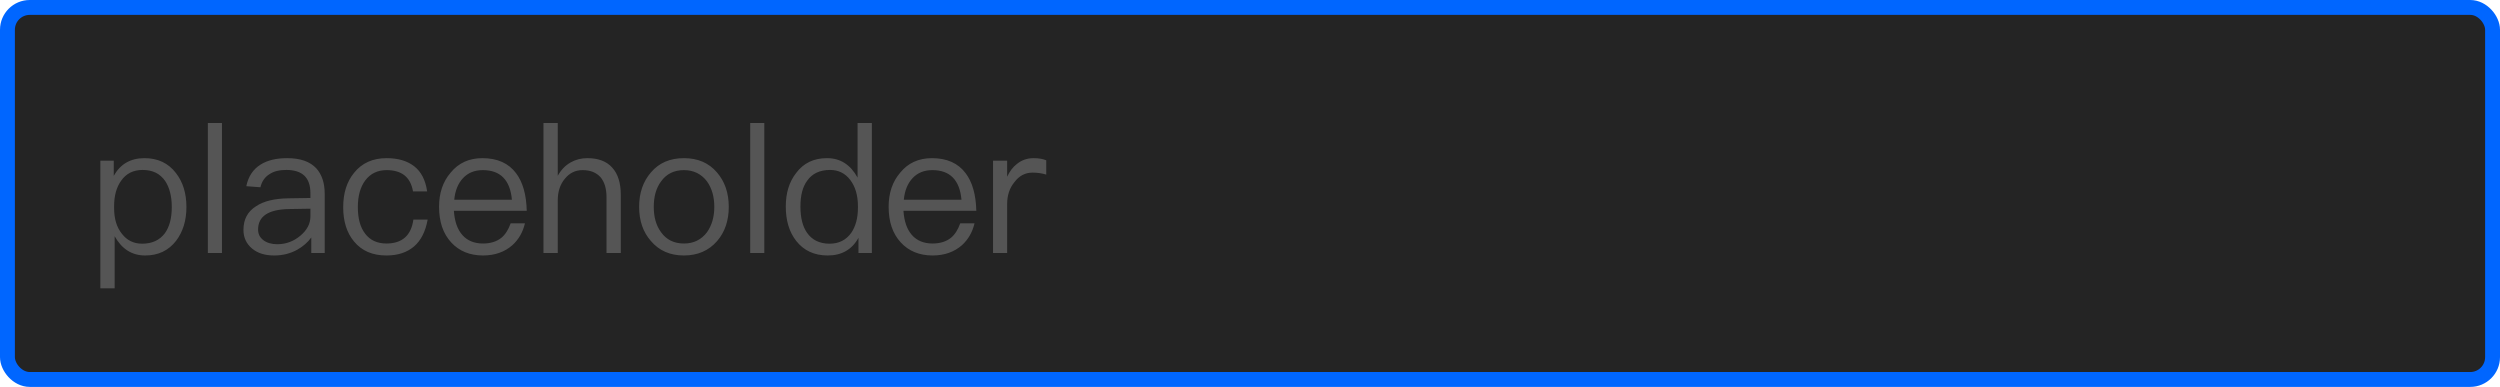 <svg width="168" height="26" viewBox="0 0 168 26" fill="none" xmlns="http://www.w3.org/2000/svg">
<rect x="0.5" y="0.5" width="167" height="25" rx="1.5" fill="#242424" stroke="#0066FF"/>
<path d="M9.708 10.628C8.772 10.628 8.088 11.024 7.644 11.816V10.796H6.744V19.376H7.704V15.872C8.184 16.736 8.868 17.168 9.756 17.168C10.644 17.168 11.328 16.832 11.832 16.184C12.288 15.584 12.528 14.828 12.528 13.916C12.528 12.98 12.288 12.224 11.82 11.624C11.304 10.952 10.596 10.628 9.708 10.628ZM9.588 11.42C10.248 11.42 10.752 11.66 11.1 12.164C11.388 12.596 11.544 13.184 11.544 13.916C11.544 14.66 11.388 15.248 11.076 15.68C10.728 16.136 10.224 16.376 9.552 16.376C8.976 16.376 8.532 16.148 8.196 15.716C7.836 15.272 7.668 14.696 7.668 13.976V13.856C7.668 13.16 7.824 12.584 8.136 12.152C8.472 11.66 8.964 11.42 9.588 11.42ZM13.967 8.264V17H14.915V8.264H13.967ZM19.299 10.628C18.555 10.628 17.968 10.772 17.512 11.06C17.008 11.372 16.683 11.864 16.552 12.512L17.5 12.584C17.596 12.188 17.799 11.888 18.123 11.696C18.412 11.504 18.784 11.42 19.239 11.42C20.32 11.42 20.86 11.936 20.86 12.98V13.304L19.372 13.328C18.436 13.34 17.715 13.52 17.212 13.856C16.636 14.216 16.36 14.744 16.36 15.452C16.36 15.956 16.552 16.376 16.936 16.7C17.308 17.012 17.799 17.168 18.424 17.168C19 17.168 19.515 17.036 19.971 16.784C20.355 16.568 20.68 16.292 20.919 15.956V17H21.82V13.016C21.82 12.296 21.628 11.732 21.267 11.324C20.835 10.856 20.188 10.628 19.299 10.628ZM20.86 14.024V14.552C20.86 15.032 20.631 15.464 20.188 15.836C19.732 16.22 19.215 16.412 18.628 16.412C18.244 16.412 17.931 16.316 17.692 16.136C17.451 15.944 17.343 15.716 17.343 15.428C17.343 14.528 18.04 14.072 19.431 14.048L20.86 14.024ZM25.979 10.628C25.055 10.628 24.323 10.952 23.795 11.612C23.303 12.212 23.063 12.98 23.063 13.928C23.063 14.876 23.303 15.644 23.795 16.232C24.311 16.856 25.031 17.168 25.967 17.168C26.735 17.168 27.347 16.964 27.815 16.568C28.295 16.16 28.595 15.548 28.739 14.756H27.779C27.635 15.824 27.023 16.364 25.967 16.364C25.343 16.364 24.863 16.136 24.539 15.704C24.203 15.272 24.047 14.672 24.047 13.916C24.047 13.16 24.215 12.56 24.551 12.116C24.899 11.66 25.379 11.432 25.979 11.432C26.471 11.432 26.867 11.54 27.179 11.78C27.479 12.02 27.671 12.38 27.755 12.86H28.703C28.595 12.104 28.307 11.54 27.827 11.168C27.359 10.808 26.747 10.628 25.979 10.628ZM32.421 10.628C31.521 10.628 30.813 10.952 30.285 11.6C29.757 12.212 29.505 12.98 29.505 13.892C29.505 14.9 29.769 15.692 30.321 16.292C30.849 16.868 31.569 17.168 32.457 17.168C33.261 17.168 33.921 16.928 34.437 16.472C34.857 16.088 35.133 15.608 35.277 15.008H34.317C34.161 15.44 33.957 15.764 33.693 15.98C33.381 16.232 32.961 16.364 32.457 16.364C31.869 16.364 31.401 16.172 31.065 15.788C30.729 15.404 30.549 14.864 30.501 14.168H35.397C35.373 13.088 35.133 12.236 34.677 11.636C34.173 10.964 33.417 10.628 32.421 10.628ZM32.445 11.432C33.621 11.432 34.281 12.092 34.401 13.424H30.525C30.585 12.812 30.777 12.332 31.113 11.972C31.449 11.612 31.893 11.432 32.445 11.432ZM36.521 8.264V17H37.481V13.46C37.481 12.884 37.637 12.392 37.961 12.008C38.273 11.624 38.669 11.432 39.149 11.432C39.665 11.432 40.061 11.588 40.349 11.9C40.613 12.212 40.757 12.656 40.757 13.232V17H41.717V13.088C41.717 12.296 41.525 11.684 41.141 11.264C40.757 10.832 40.193 10.628 39.473 10.628C39.053 10.628 38.681 10.724 38.345 10.916C37.985 11.12 37.697 11.42 37.481 11.816V8.264H36.521ZM45.961 10.628C45.025 10.628 44.293 10.94 43.741 11.588C43.213 12.2 42.949 12.968 42.949 13.904C42.949 14.828 43.213 15.596 43.741 16.196C44.293 16.844 45.025 17.168 45.961 17.168C46.885 17.168 47.629 16.844 48.193 16.196C48.709 15.596 48.973 14.828 48.973 13.904C48.973 12.968 48.709 12.2 48.181 11.588C47.629 10.94 46.885 10.628 45.961 10.628ZM45.961 11.432C46.609 11.432 47.125 11.684 47.509 12.188C47.833 12.644 48.001 13.208 48.001 13.904C48.001 14.576 47.833 15.152 47.509 15.608C47.125 16.112 46.609 16.364 45.961 16.364C45.301 16.364 44.785 16.112 44.425 15.608C44.089 15.152 43.933 14.588 43.933 13.904C43.933 13.208 44.089 12.644 44.425 12.188C44.785 11.684 45.301 11.432 45.961 11.432ZM50.413 8.264V17H51.361V8.264H50.413ZM57.629 8.264V11.936C57.149 11.06 56.465 10.628 55.577 10.628C54.689 10.628 54.005 10.952 53.501 11.624C53.033 12.224 52.805 12.968 52.805 13.88C52.805 14.816 53.033 15.584 53.501 16.184C54.005 16.832 54.713 17.168 55.625 17.168C56.561 17.168 57.257 16.772 57.689 15.98V17H58.589V8.264H57.629ZM55.781 11.42C56.333 11.42 56.789 11.636 57.137 12.092C57.473 12.536 57.653 13.124 57.653 13.844V13.964C57.653 14.66 57.497 15.224 57.197 15.656C56.849 16.136 56.369 16.376 55.745 16.376C55.073 16.376 54.569 16.124 54.233 15.644C53.933 15.212 53.789 14.624 53.789 13.88C53.789 13.136 53.933 12.56 54.245 12.14C54.581 11.66 55.097 11.42 55.781 11.42ZM62.632 10.628C61.732 10.628 61.024 10.952 60.496 11.6C59.968 12.212 59.716 12.98 59.716 13.892C59.716 14.9 59.98 15.692 60.532 16.292C61.06 16.868 61.78 17.168 62.668 17.168C63.472 17.168 64.132 16.928 64.648 16.472C65.068 16.088 65.344 15.608 65.488 15.008H64.528C64.372 15.44 64.168 15.764 63.904 15.98C63.592 16.232 63.172 16.364 62.668 16.364C62.08 16.364 61.612 16.172 61.276 15.788C60.94 15.404 60.76 14.864 60.712 14.168H65.608C65.584 13.088 65.344 12.236 64.888 11.636C64.384 10.964 63.628 10.628 62.632 10.628ZM62.656 11.432C63.832 11.432 64.492 12.092 64.612 13.424H60.736C60.796 12.812 60.988 12.332 61.324 11.972C61.66 11.612 62.104 11.432 62.656 11.432ZM69.456 10.628C69.024 10.628 68.652 10.76 68.328 11.024C68.064 11.228 67.848 11.516 67.68 11.876V10.796H66.732V17H67.68V13.712C67.68 13.136 67.836 12.644 68.172 12.236C68.496 11.804 68.904 11.6 69.384 11.6C69.684 11.6 69.996 11.636 70.308 11.732V10.772C70.08 10.676 69.792 10.628 69.456 10.628Z" fill="#555555"/>
</svg>

